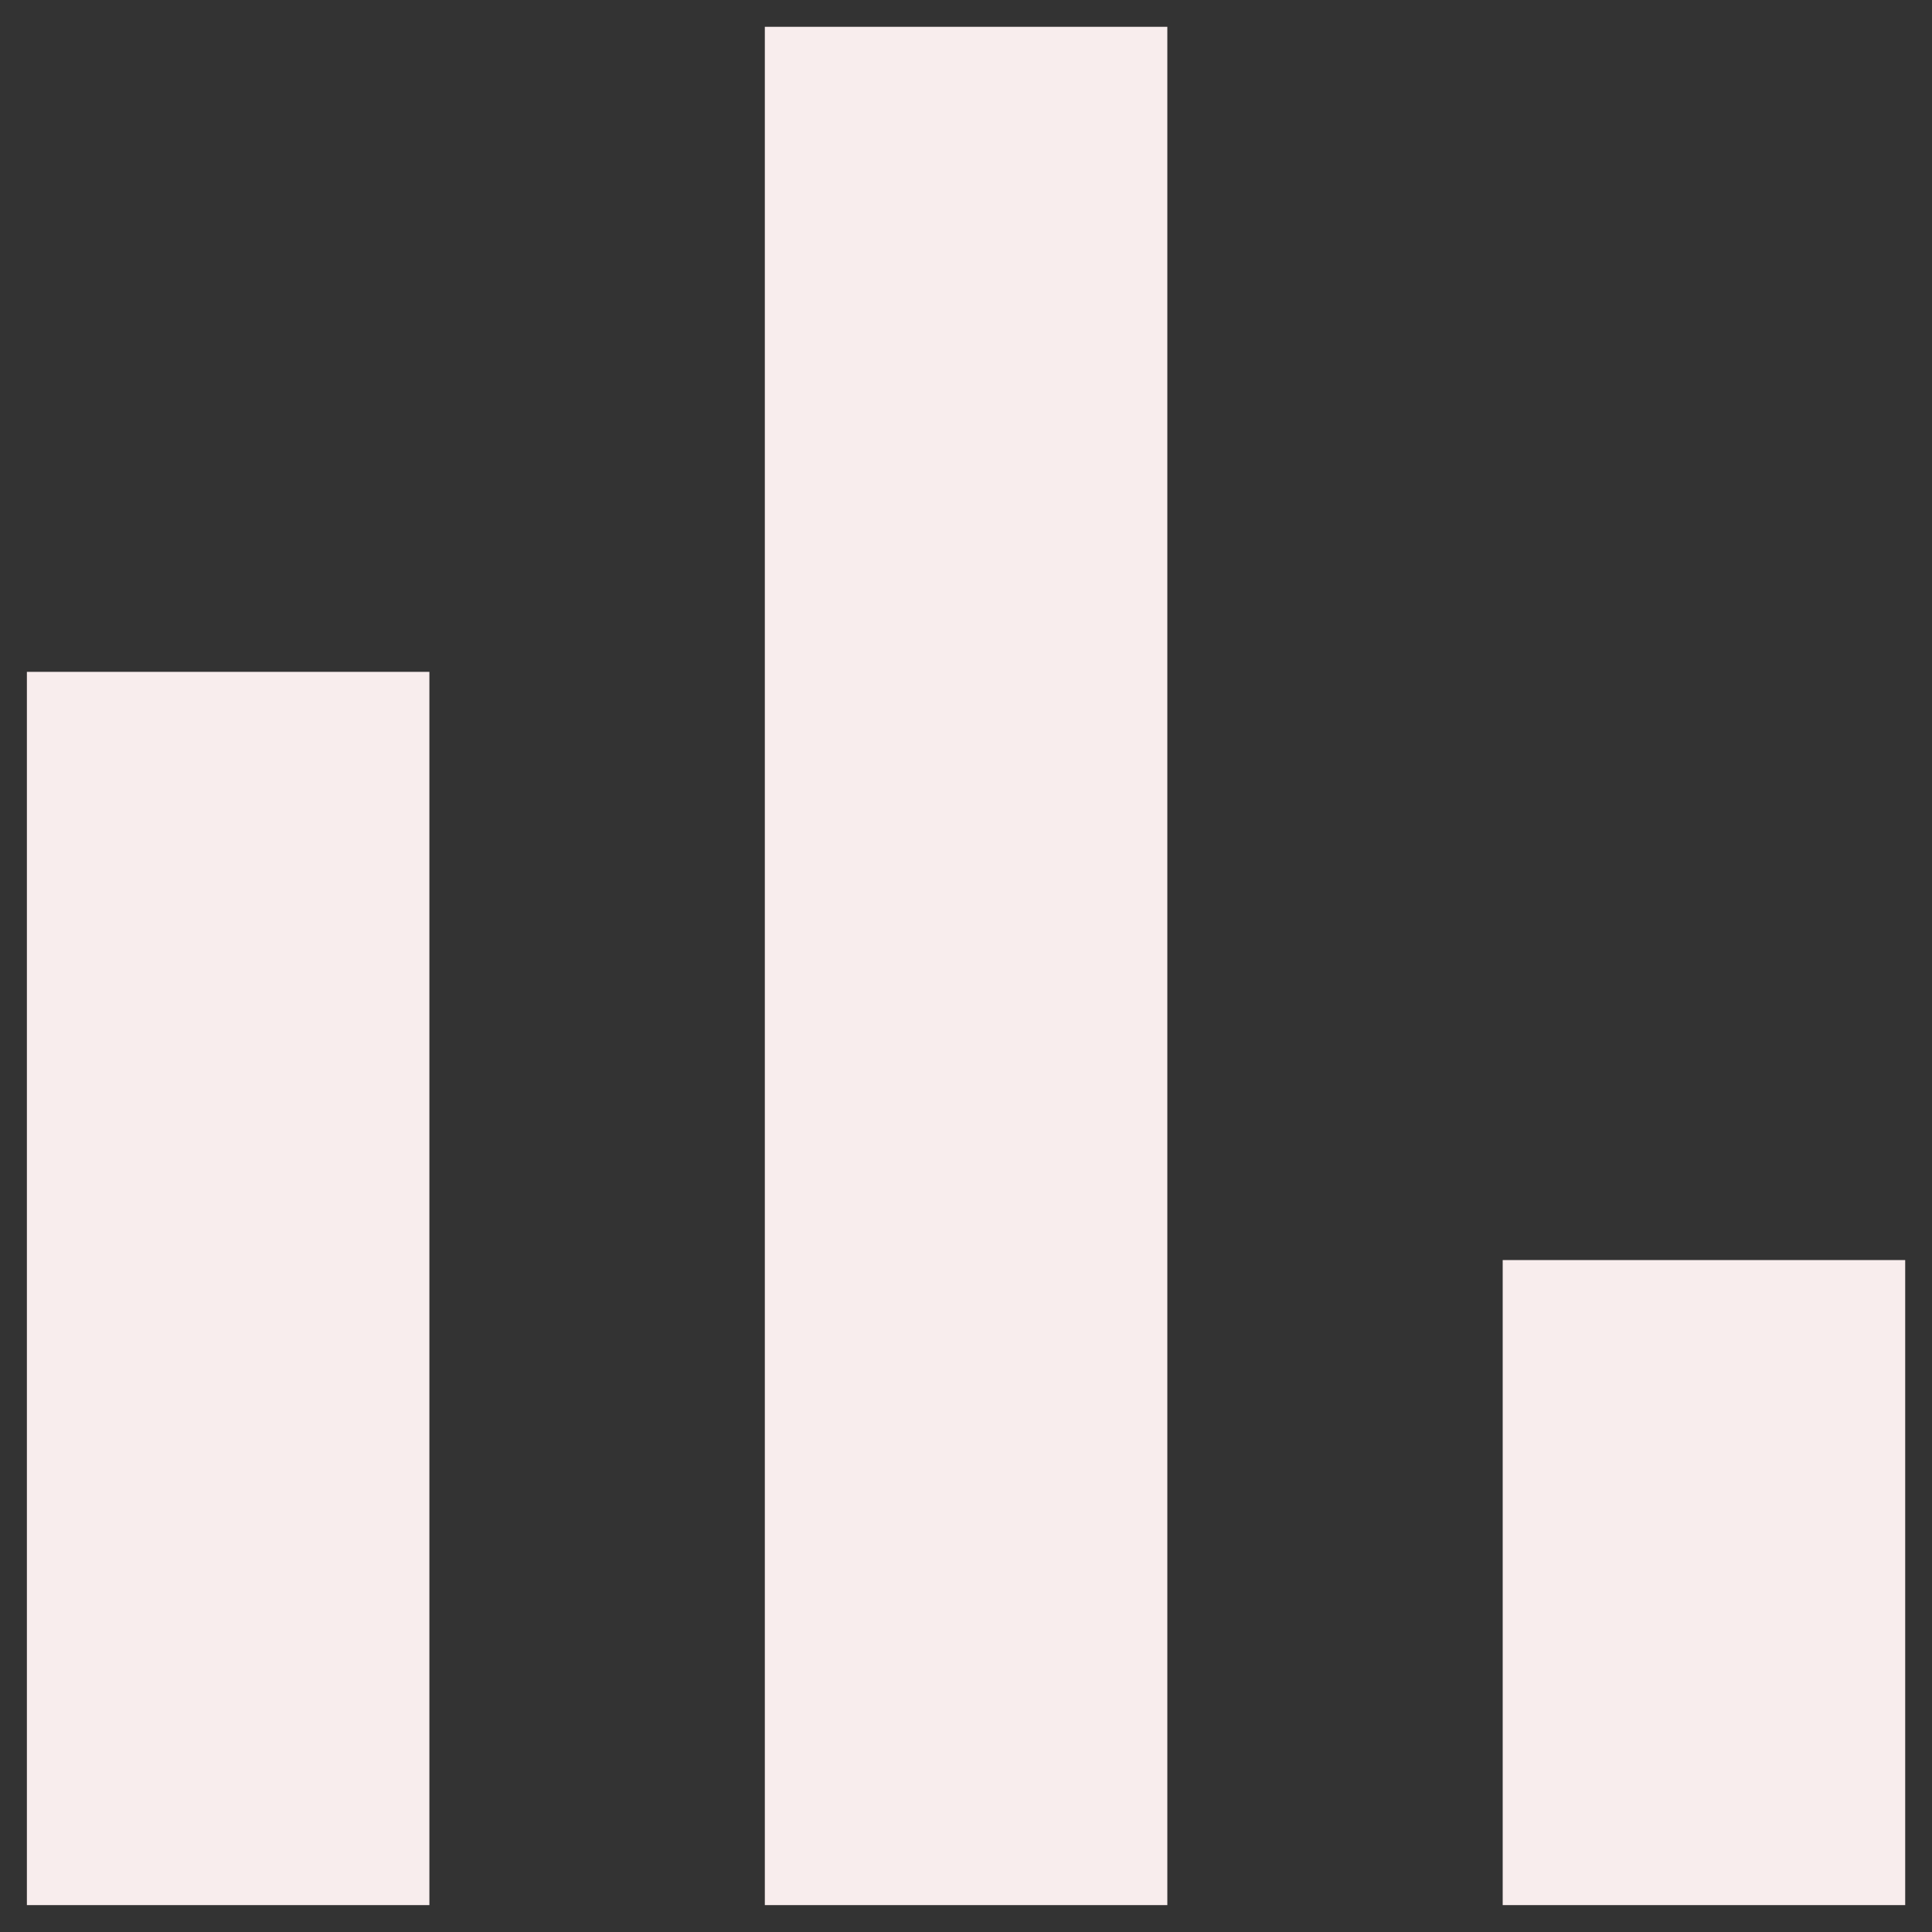 <svg width="24" height="24" viewBox="0 0 24 24" fill="none" xmlns="http://www.w3.org/2000/svg">
<rect x="0" y="0" width="24" height="24" fill="#333333" stroke="none"/>
<path d="M18.667 23.666V15.653H23.667V23.666H18.667ZM9.501 23.666V0.333H14.501V23.666H9.501ZM0.334 23.666V8.346H5.334V23.666H0.334Z" fill="#F8EDED"/>
</svg>
